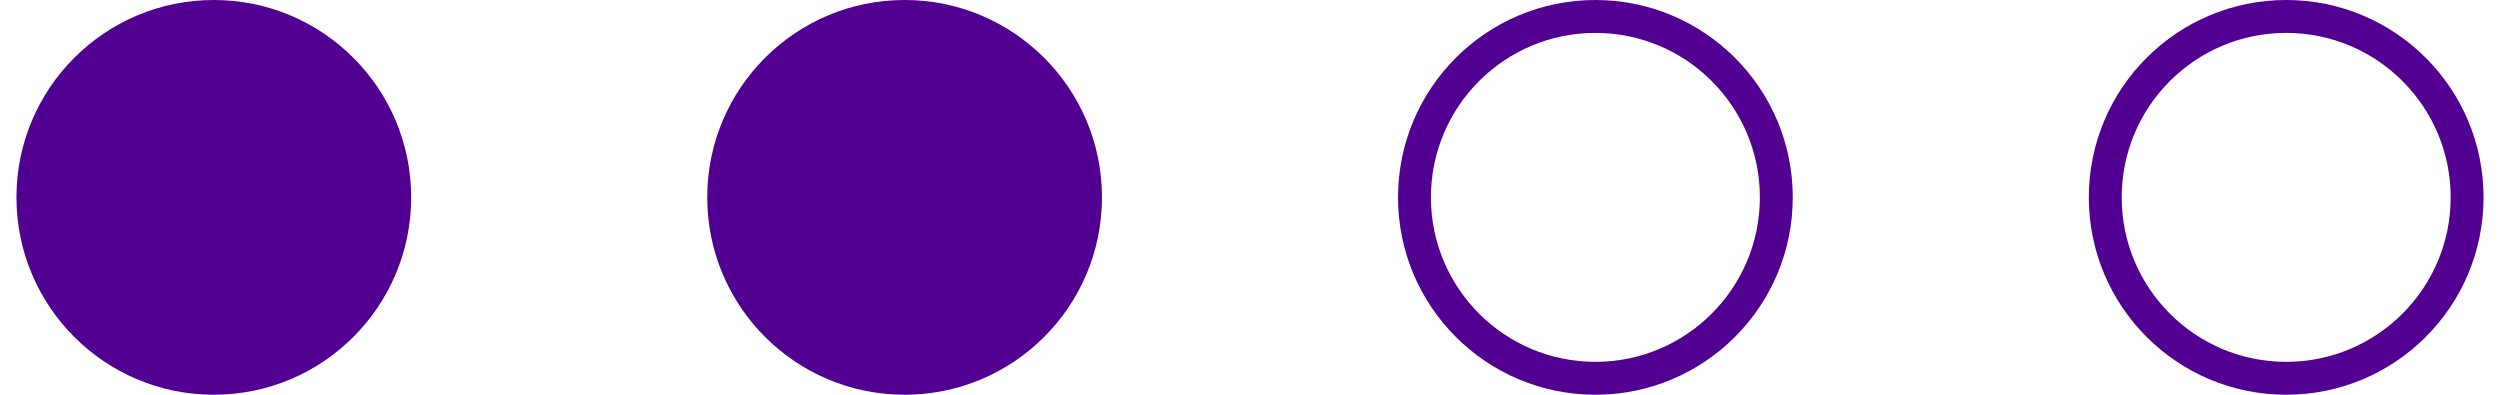 <svg width="76" height="12" viewBox="0 0 75 12" fill="none" xmlns="http://www.w3.org/2000/svg">
<circle cx="6" cy="6" r="6" fill="#520091"/>
<circle cx="27" cy="6" r="6" fill="#520091"/>
<circle cx="48" cy="6" r="5.5" stroke="#520091"/>
<circle cx="69" cy="6" r="5.5" stroke="#520091"/>
</svg>
